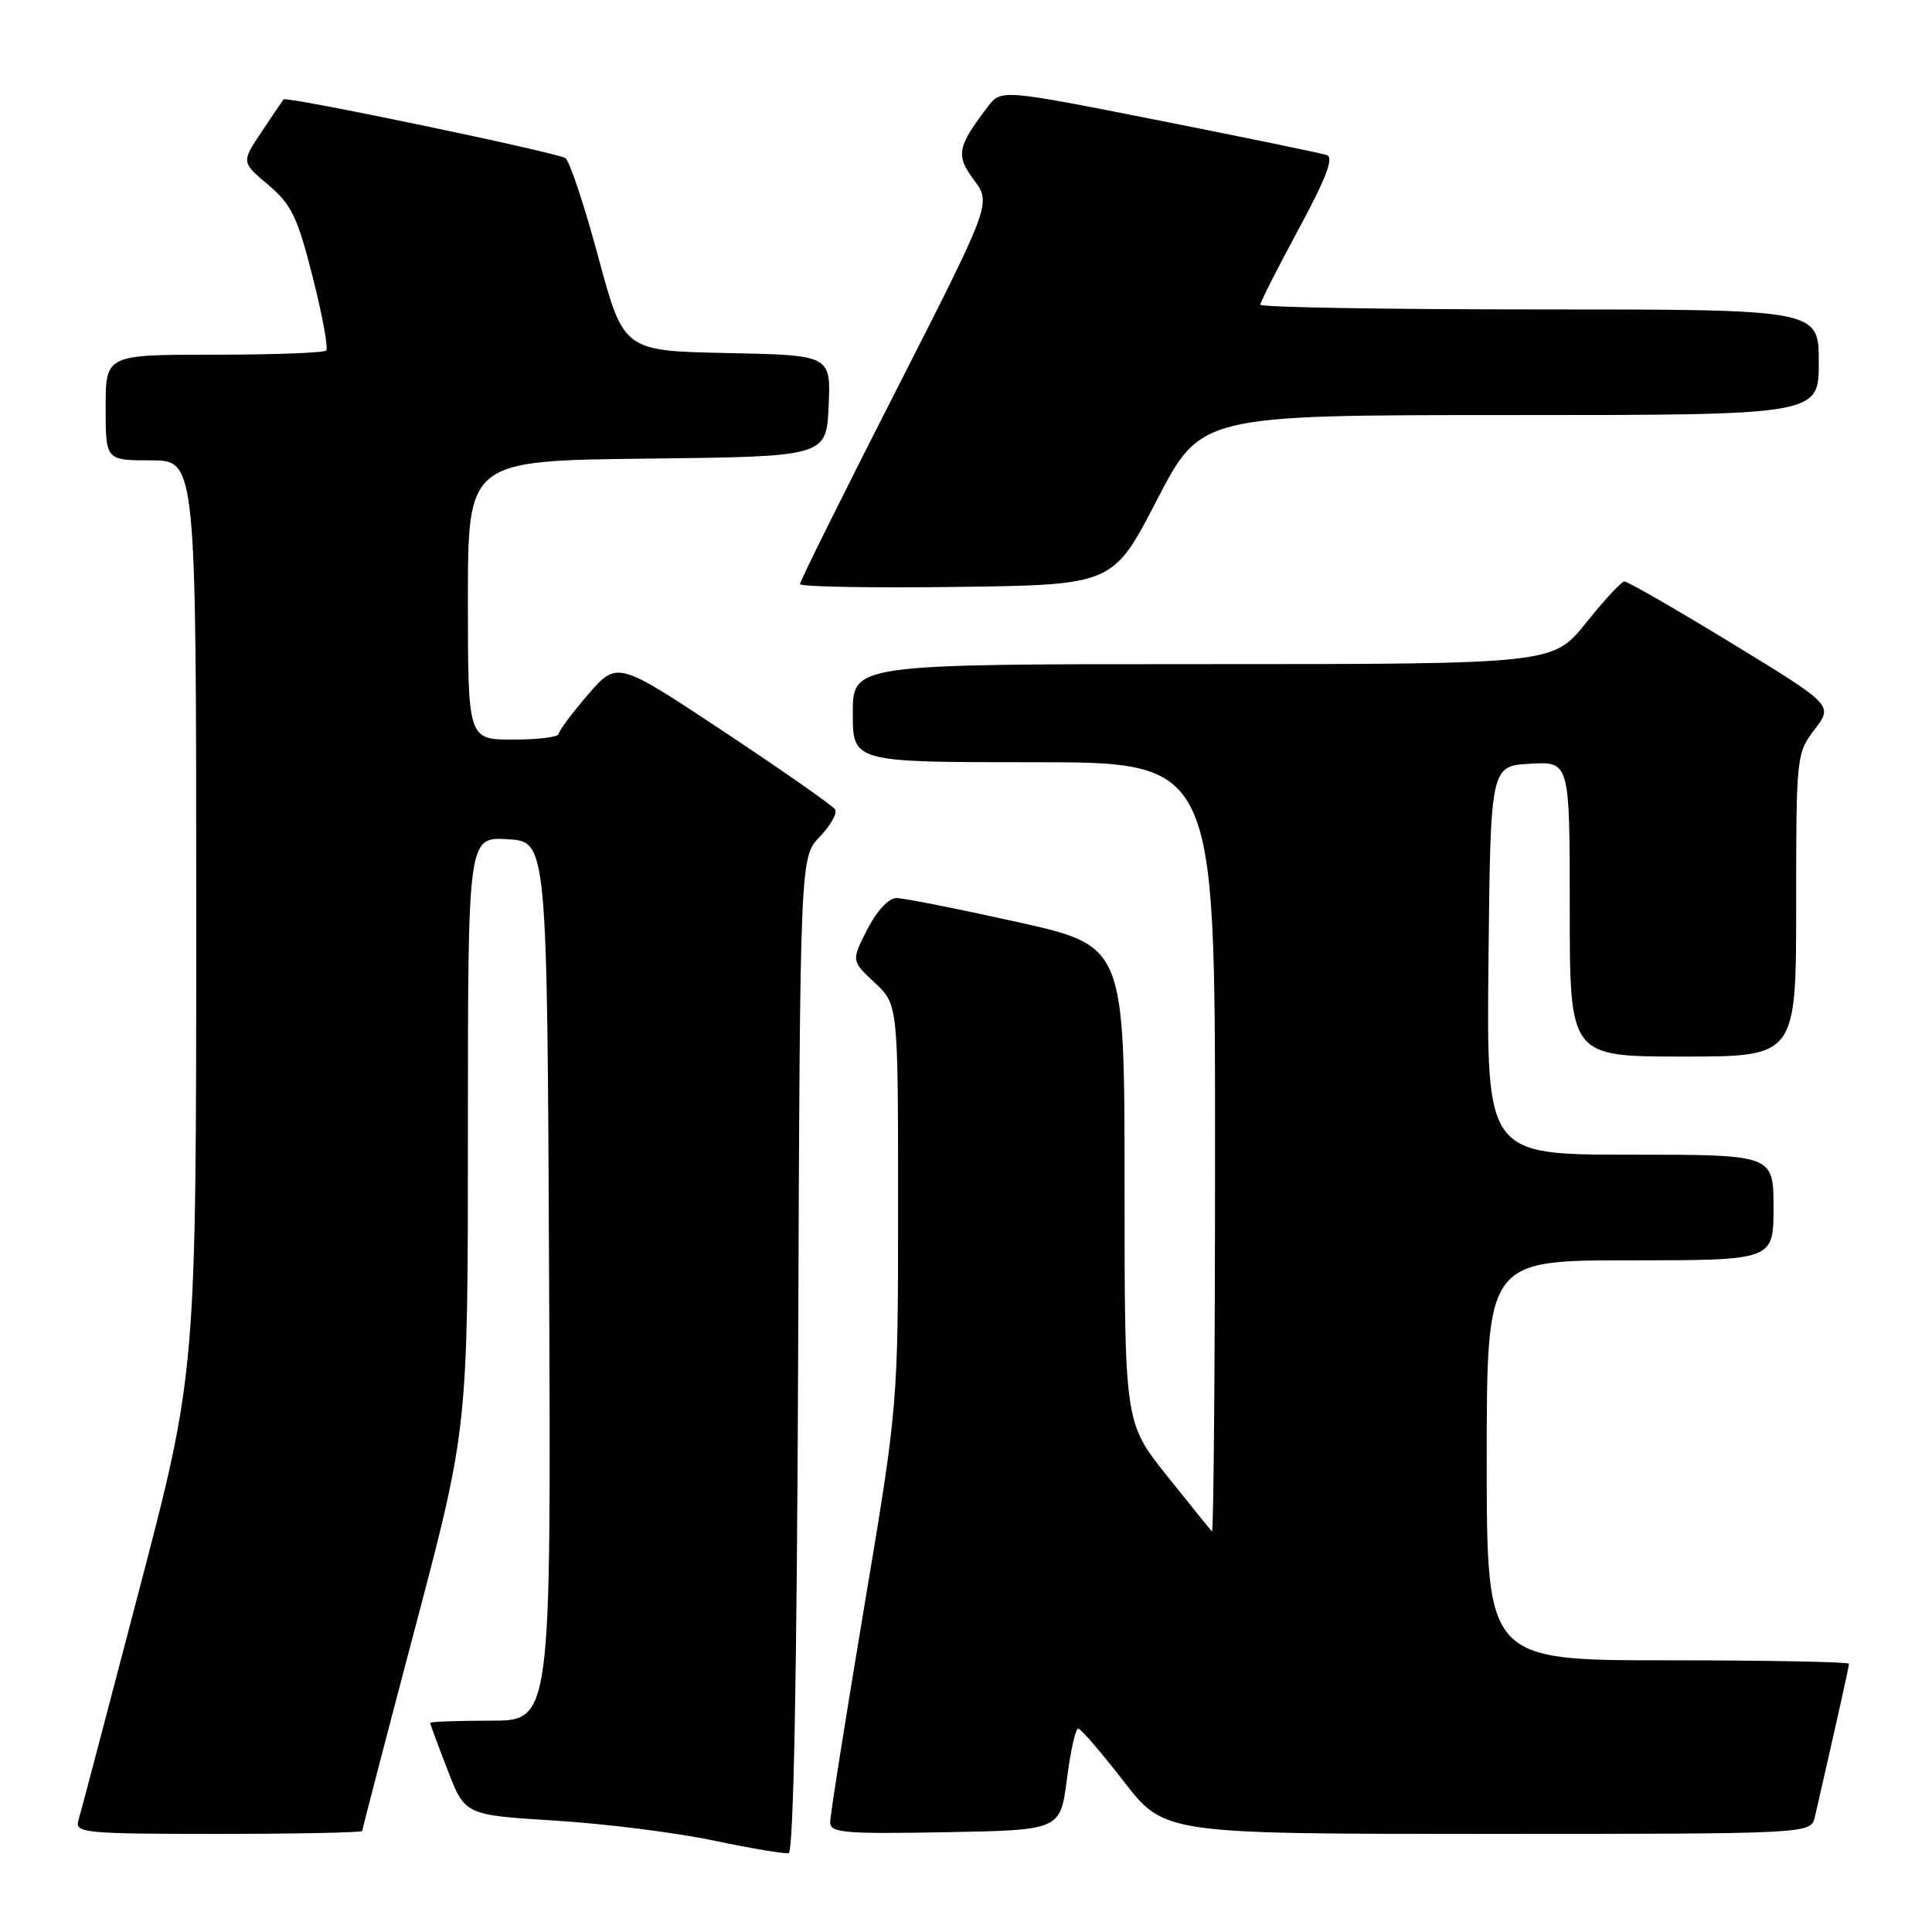 <?xml version="1.0" encoding="UTF-8" standalone="no"?>
<!DOCTYPE svg PUBLIC "-//W3C//DTD SVG 1.1//EN" "http://www.w3.org/Graphics/SVG/1.1/DTD/svg11.dtd" >
<svg xmlns="http://www.w3.org/2000/svg" xmlns:xlink="http://www.w3.org/1999/xlink" version="1.1" viewBox="0 0 256 256">
 <g >
 <path fill="currentColor"
d=" M 105.76 179.46 C 106.01 113.59 106.01 113.59 108.62 110.88 C 110.05 109.38 110.97 107.76 110.66 107.26 C 110.35 106.76 103.73 102.13 95.94 96.96 C 81.78 87.57 81.78 87.57 77.92 92.03 C 75.80 94.49 74.05 96.84 74.03 97.25 C 74.01 97.66 71.30 98.00 68.00 98.00 C 62.00 98.00 62.00 98.00 62.00 79.52 C 62.00 61.04 62.00 61.04 85.75 60.77 C 109.50 60.50 109.50 60.50 109.80 53.78 C 110.09 47.06 110.09 47.06 96.36 46.78 C 82.63 46.50 82.63 46.50 79.27 34.03 C 77.42 27.17 75.46 21.28 74.91 20.95 C 73.65 20.17 37.92 12.72 37.57 13.17 C 37.43 13.35 36.11 15.30 34.65 17.49 C 31.98 21.49 31.98 21.49 35.54 24.49 C 38.62 27.09 39.42 28.75 41.43 36.70 C 42.72 41.76 43.52 46.15 43.22 46.45 C 42.91 46.75 36.22 47.00 28.33 47.00 C 14.00 47.00 14.00 47.00 14.00 54.00 C 14.00 61.00 14.00 61.00 20.00 61.00 C 26.00 61.00 26.00 61.00 26.00 121.40 C 26.00 181.80 26.00 181.80 18.45 210.65 C 14.30 226.52 10.67 240.29 10.38 241.25 C 9.90 242.87 11.24 243.00 28.93 243.00 C 39.42 243.00 48.00 242.82 48.00 242.61 C 48.00 242.40 51.15 230.29 55.00 215.71 C 62.00 189.20 62.00 189.20 62.00 150.05 C 62.00 110.90 62.00 110.90 67.25 111.20 C 72.50 111.50 72.50 111.50 72.76 169.75 C 73.02 228.00 73.02 228.00 65.01 228.00 C 60.60 228.00 57.00 228.13 57.00 228.29 C 57.00 228.44 58.04 231.26 59.31 234.54 C 61.61 240.50 61.61 240.50 73.56 241.24 C 80.13 241.65 89.55 242.83 94.50 243.87 C 99.45 244.91 103.95 245.67 104.50 245.55 C 105.15 245.41 105.59 222.36 105.76 179.46 Z  M 141.37 235.75 C 141.84 232.04 142.52 229.02 142.87 229.04 C 143.22 229.06 145.93 232.21 148.90 236.04 C 154.29 243.00 154.29 243.00 197.13 243.00 C 239.96 243.00 239.96 243.00 240.48 240.75 C 243.28 228.54 245.00 220.84 245.00 220.46 C 245.00 220.21 234.20 220.00 221.00 220.00 C 197.00 220.00 197.00 220.00 197.00 193.50 C 197.00 167.00 197.00 167.00 216.00 167.00 C 235.00 167.00 235.00 167.00 235.00 160.00 C 235.00 153.00 235.00 153.00 215.98 153.00 C 196.97 153.00 196.97 153.00 197.23 127.25 C 197.50 101.50 197.50 101.50 202.75 101.20 C 208.00 100.90 208.00 100.90 208.00 120.45 C 208.00 140.00 208.00 140.00 223.00 140.00 C 238.00 140.00 238.00 140.00 238.00 119.93 C 238.00 100.17 238.04 99.82 240.45 96.65 C 242.90 93.44 242.90 93.44 229.44 85.22 C 222.03 80.70 215.64 77.02 215.24 77.05 C 214.83 77.07 212.54 79.55 210.14 82.55 C 205.77 88.00 205.77 88.00 159.39 88.00 C 113.00 88.00 113.00 88.00 113.00 94.50 C 113.00 101.00 113.00 101.00 137.00 101.00 C 161.00 101.00 161.00 101.00 161.00 152.17 C 161.00 180.31 160.81 203.15 160.59 202.92 C 160.36 202.69 157.67 199.35 154.59 195.50 C 149.01 188.50 149.01 188.50 149.01 156.92 C 149.00 125.33 149.00 125.33 134.75 122.16 C 126.91 120.42 119.72 118.99 118.77 119.00 C 117.75 119.00 116.17 120.71 114.92 123.15 C 112.80 127.31 112.80 127.31 115.90 130.21 C 119.00 133.10 119.00 133.10 119.00 159.62 C 119.00 186.13 119.00 186.13 114.50 213.00 C 112.03 227.78 110.00 240.58 110.00 241.46 C 110.00 242.86 111.85 243.02 125.25 242.78 C 140.50 242.50 140.50 242.50 141.37 235.75 Z  M 153.30 66.25 C 159.13 55.00 159.13 55.00 200.06 55.00 C 241.00 55.00 241.00 55.00 241.00 48.00 C 241.00 41.00 241.00 41.00 204.00 41.00 C 183.65 41.00 167.00 40.72 167.00 40.37 C 167.00 40.03 169.28 35.53 172.07 30.37 C 175.70 23.66 176.77 20.86 175.82 20.55 C 175.09 20.30 165.08 18.24 153.57 15.96 C 132.65 11.82 132.65 11.82 130.87 14.16 C 126.82 19.49 126.62 20.57 129.07 23.87 C 131.35 26.97 131.35 26.97 118.68 51.85 C 111.70 65.54 106.00 77.03 106.00 77.39 C 106.00 77.75 115.33 77.92 126.74 77.77 C 147.48 77.50 147.48 77.50 153.30 66.25 Z "/>
</g>
</svg>